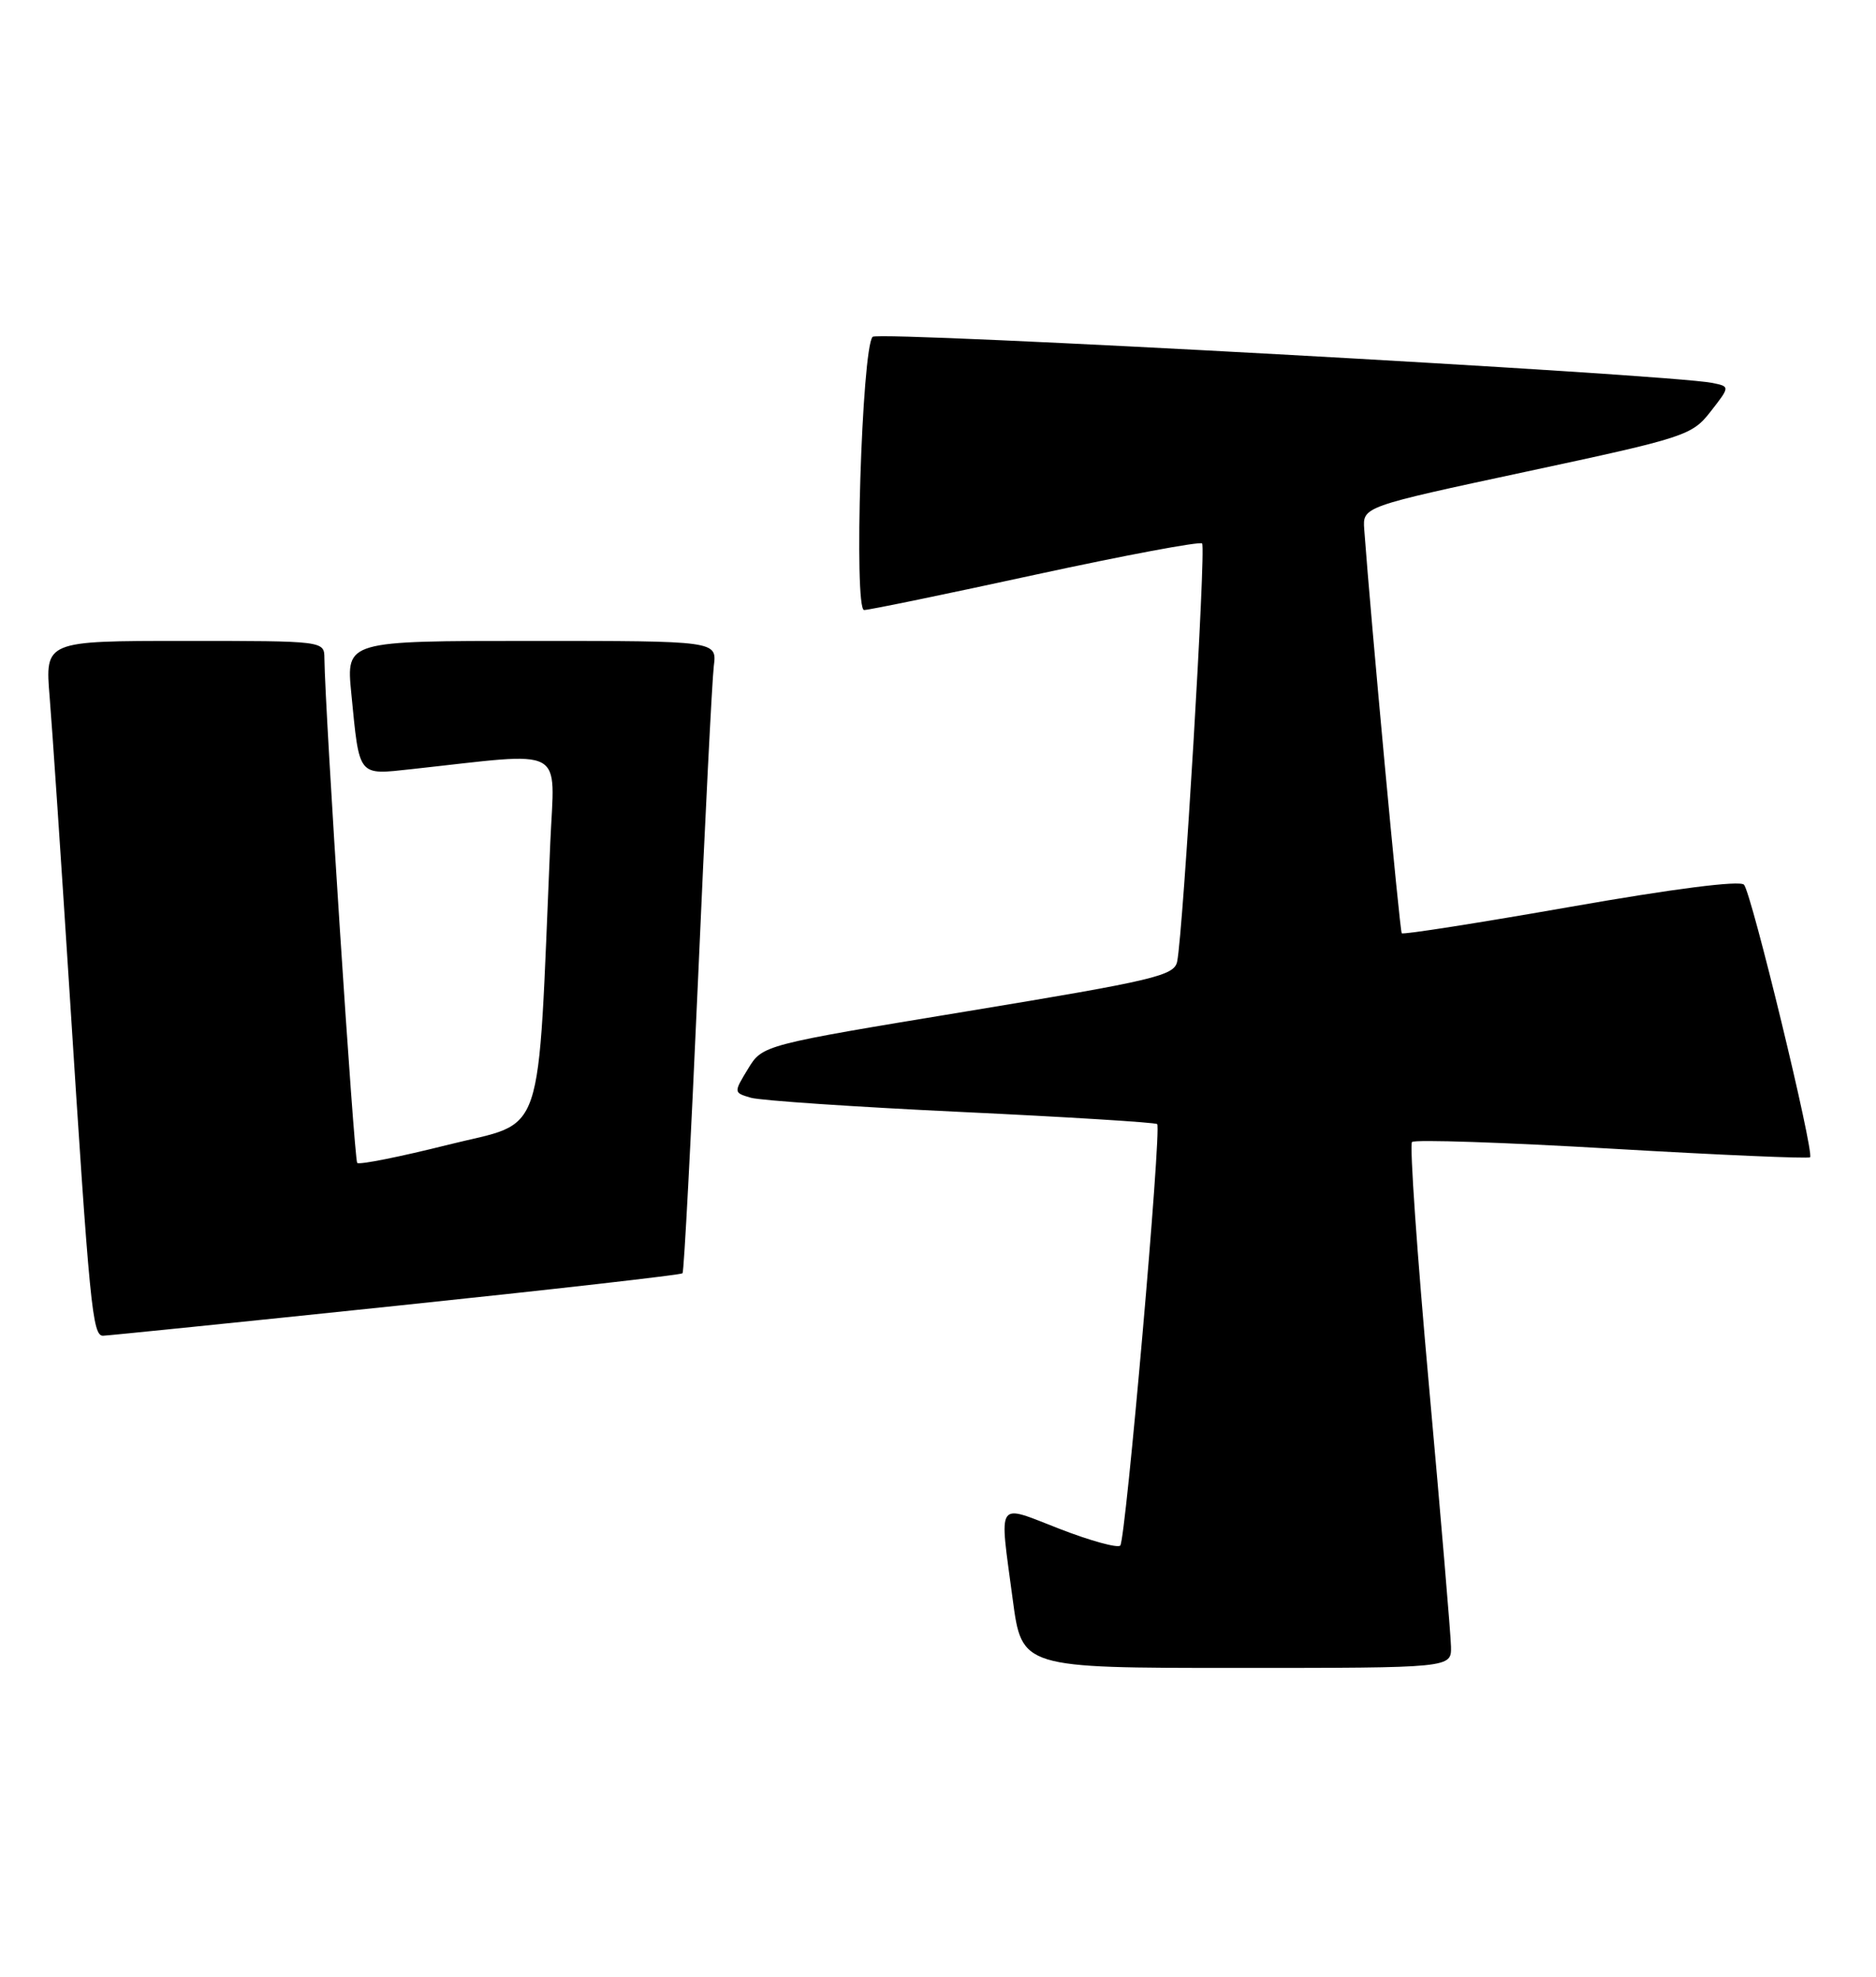 <?xml version="1.0" encoding="UTF-8" standalone="no"?>
<!DOCTYPE svg PUBLIC "-//W3C//DTD SVG 1.1//EN" "http://www.w3.org/Graphics/SVG/1.1/DTD/svg11.dtd" >
<svg xmlns="http://www.w3.org/2000/svg" xmlns:xlink="http://www.w3.org/1999/xlink" version="1.1" viewBox="0 0 243 256">
 <g >
 <path fill="currentColor"
d=" M 187.95 213.25 C 187.92 211.74 186.64 196.55 185.10 179.50 C 183.56 162.45 182.57 148.22 182.90 147.89 C 183.23 147.55 194.88 147.94 208.80 148.76 C 222.71 149.57 234.26 150.07 234.46 149.87 C 235.04 149.29 226.87 115.61 225.90 114.57 C 225.37 113.99 216.71 115.10 203.46 117.43 C 191.60 119.51 181.74 121.06 181.57 120.86 C 181.31 120.57 177.57 80.31 176.71 68.56 C 176.50 65.62 176.50 65.62 197.79 61.06 C 218.34 56.66 219.17 56.39 221.59 53.28 C 224.10 50.06 224.10 50.06 221.80 49.59 C 216.18 48.45 113.78 42.83 113.03 43.62 C 111.63 45.10 110.57 79.00 111.93 79.00 C 112.56 79.00 122.55 76.94 134.13 74.42 C 145.71 71.91 155.42 70.09 155.71 70.38 C 156.24 70.91 153.27 120.61 152.48 124.52 C 152.11 126.35 149.55 126.96 125.42 130.94 C 98.77 135.33 98.77 135.33 96.89 138.42 C 95.02 141.49 95.02 141.50 97.26 142.16 C 98.49 142.52 110.75 143.35 124.50 144.00 C 138.25 144.65 149.68 145.36 149.89 145.57 C 150.48 146.15 145.82 199.40 145.11 200.15 C 144.78 200.51 141.24 199.54 137.25 197.99 C 128.91 194.76 129.43 193.98 131.18 207.14 C 132.36 216.00 132.36 216.00 160.18 216.00 C 188.00 216.00 188.00 216.00 187.95 213.25 Z  M 51.28 169.11 C 71.51 167.00 88.22 165.10 88.41 164.89 C 88.60 164.67 89.50 147.62 90.41 127.00 C 91.31 106.38 92.24 88.04 92.46 86.25 C 92.87 83.00 92.87 83.00 68.86 83.00 C 44.84 83.00 44.84 83.00 45.50 89.75 C 46.58 100.74 46.27 100.36 53.36 99.60 C 73.66 97.39 71.83 96.42 71.28 109.12 C 69.58 148.60 70.77 145.06 58.12 148.23 C 51.87 149.80 46.53 150.87 46.27 150.60 C 45.87 150.20 42.09 92.04 42.02 85.25 C 42.00 83.00 42.00 83.00 23.91 83.00 C 5.83 83.00 5.83 83.00 6.43 90.25 C 6.76 94.24 7.92 111.45 9.01 128.50 C 11.61 169.28 11.97 173.00 13.35 172.98 C 13.98 172.96 31.05 171.23 51.28 169.11 Z "/>
</g>
</svg>